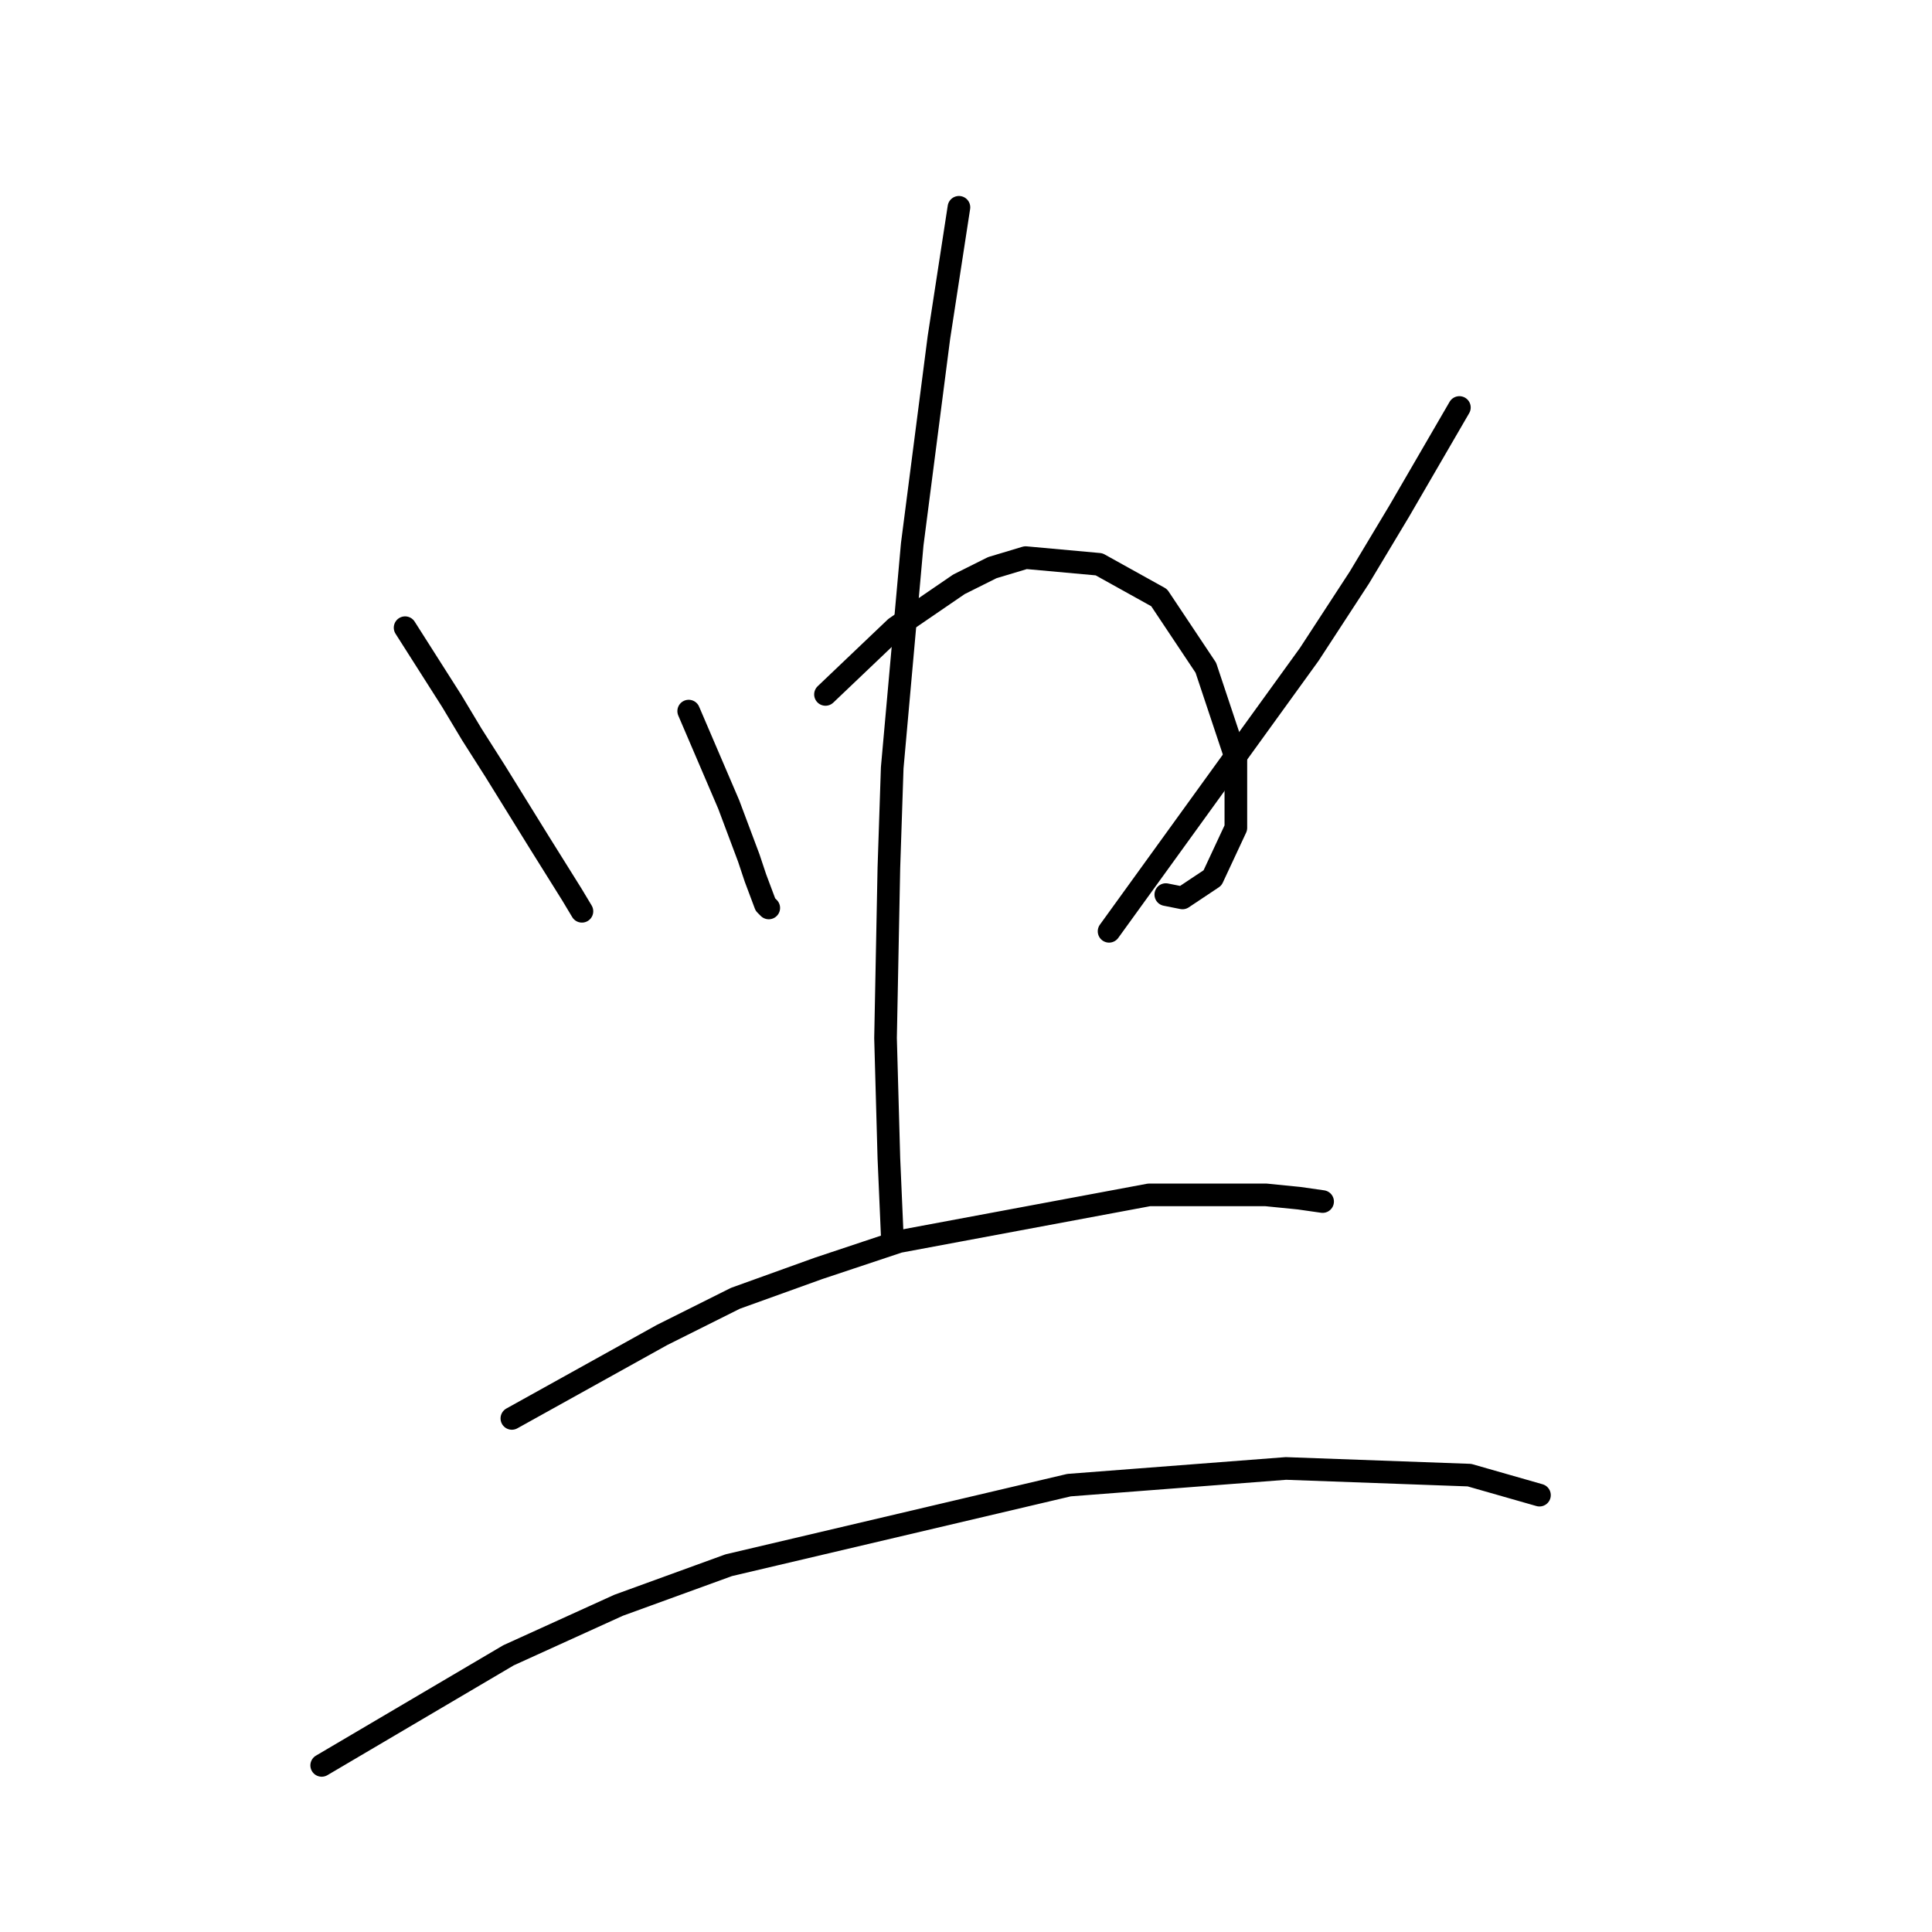 <?xml version="1.0" standalone="no"?>
    <svg width="256" height="256" xmlns="http://www.w3.org/2000/svg" version="1.1">
    <polyline stroke="black" stroke-width="3" stroke-linecap="round" fill="transparent" stroke-linejoin="round" points="53.678 83.172 59.867 92.898 62.52 97.319 65.614 102.182 71.362 111.466 75.782 118.539 77.109 120.75 77.109 120.75 " />
        <polyline stroke="black" stroke-width="3" stroke-linecap="round" fill="transparent" stroke-linejoin="round" points="91.255 94.224 96.56 106.603 99.213 113.676 100.097 116.329 101.423 119.865 101.865 120.308 101.865 120.308 " />
        <polyline stroke="black" stroke-width="3" stroke-linecap="round" fill="transparent" stroke-linejoin="round" points="109.381 92.014 118.665 83.172 127.064 77.425 131.485 75.215 135.906 73.888 145.632 74.773 153.59 79.194 159.779 88.477 163.758 100.414 163.758 109.697 160.663 116.329 156.684 118.981 154.474 118.539 154.474 118.539 " />
        <polyline stroke="black" stroke-width="3" stroke-linecap="round" fill="transparent" stroke-linejoin="round" points="127.064 27.469 124.412 44.711 120.875 72.12 118.223 101.74 117.781 115.002 117.338 137.549 117.781 153.464 118.223 163.632 118.223 163.632 " />
        <polyline stroke="black" stroke-width="3" stroke-linecap="round" fill="transparent" stroke-linejoin="round" points="193.377 53.995 185.42 67.699 180.115 76.541 173.483 86.709 146.958 123.402 146.958 123.402 " />
        <polyline stroke="black" stroke-width="3" stroke-linecap="round" fill="transparent" stroke-linejoin="round" points="67.825 187.947 87.719 176.895 97.445 172.032 108.497 168.053 119.107 164.516 152.263 158.327 167.736 158.327 172.157 158.769 175.252 159.211 175.252 159.211 " />
        <polyline stroke="black" stroke-width="3" stroke-linecap="round" fill="transparent" stroke-linejoin="round" points="42.626 233.924 67.383 219.335 81.972 212.704 96.56 207.399 141.653 196.788 170.389 194.578 194.704 195.462 203.987 198.115 203.987 198.115 " />
        </svg>